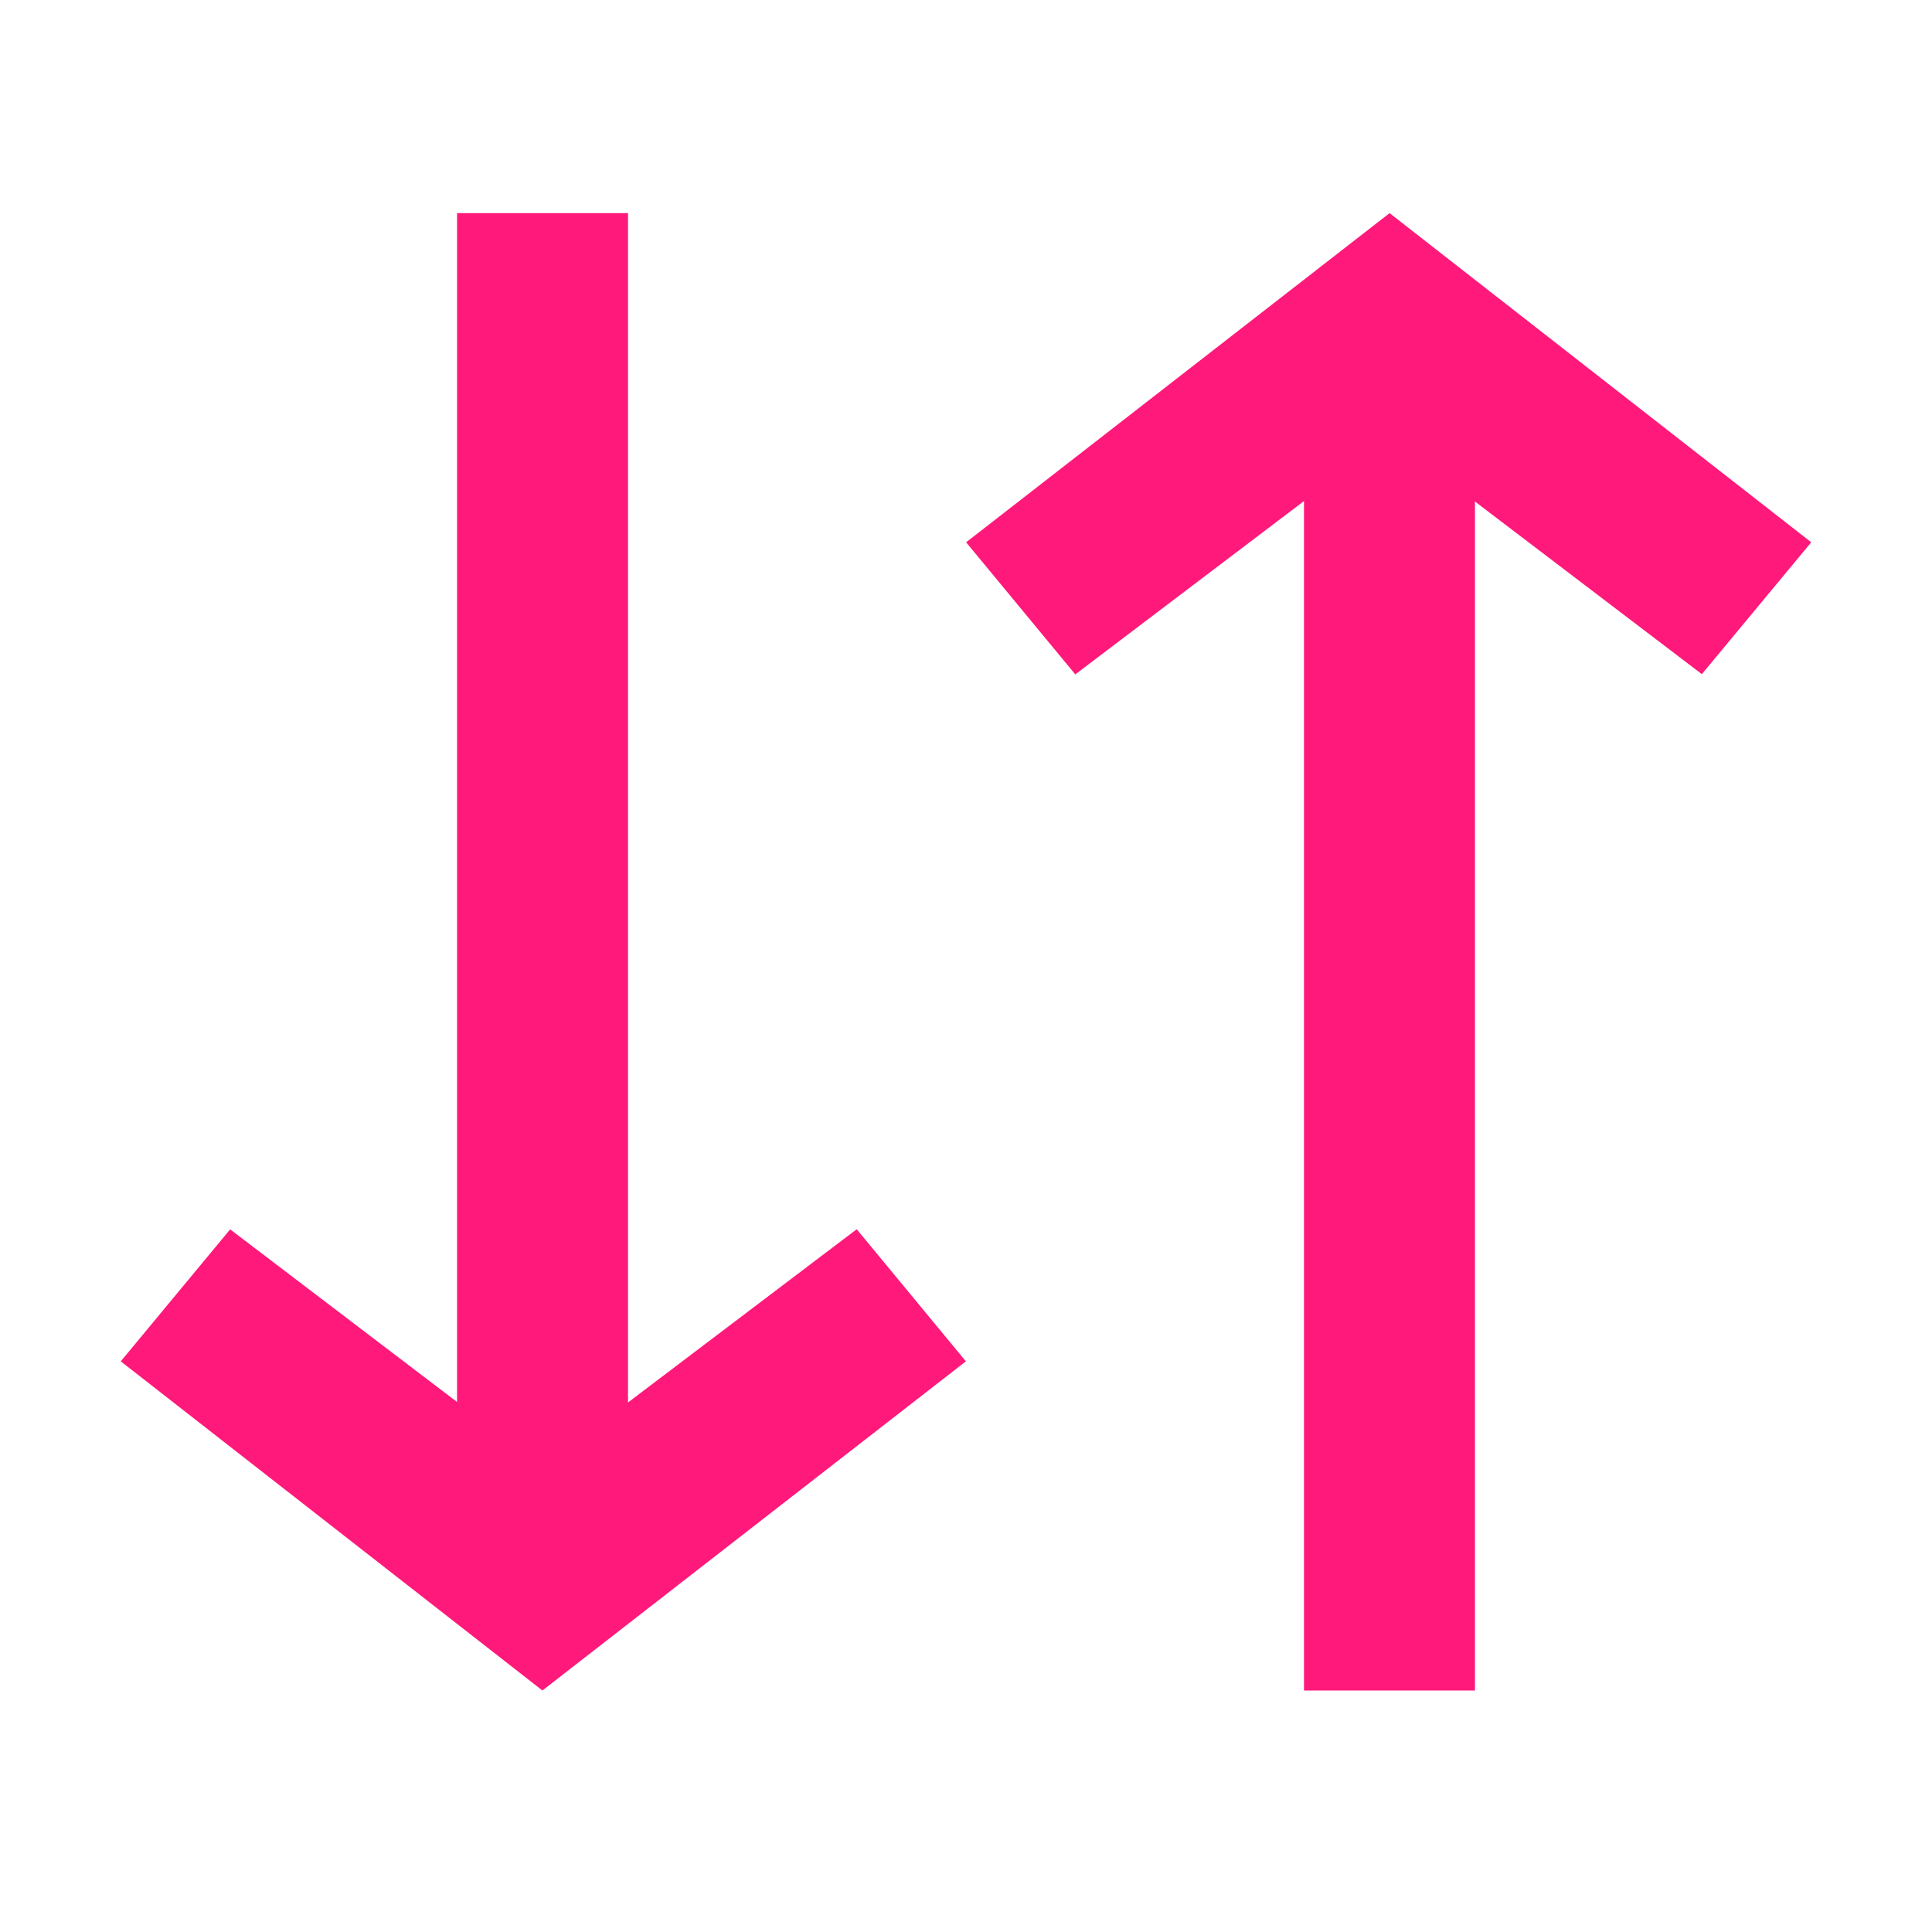 <svg width="16" height="16" viewBox="0 0 16 16" fill="none" xmlns="http://www.w3.org/2000/svg">
<g id="icons/sorting/16">
<g id="Vector">
<path d="M3.785 12.72L3.785 1.765L5.201 1.765L5.201 6.677L5.201 12.72L3.785 12.72Z" fill="#FF197A"/>
<path fill-rule="evenodd" clip-rule="evenodd" d="M4.494 12.15L1.906 10.181L1 11.274L4.492 14L7.999 11.274L7.095 10.18L4.494 12.15Z" fill="#FF197A"/>
<path d="M12.215 3.045L12.215 14L10.799 14L10.799 9.087L10.799 3.045L12.215 3.045Z" fill="#FF197A"/>
<path fill-rule="evenodd" clip-rule="evenodd" d="M11.506 3.614L14.094 5.583L15 4.491L11.508 1.765L8.001 4.491L8.905 5.585L11.506 3.614Z" fill="#FF197A"/>
</g>
</g>
</svg>
